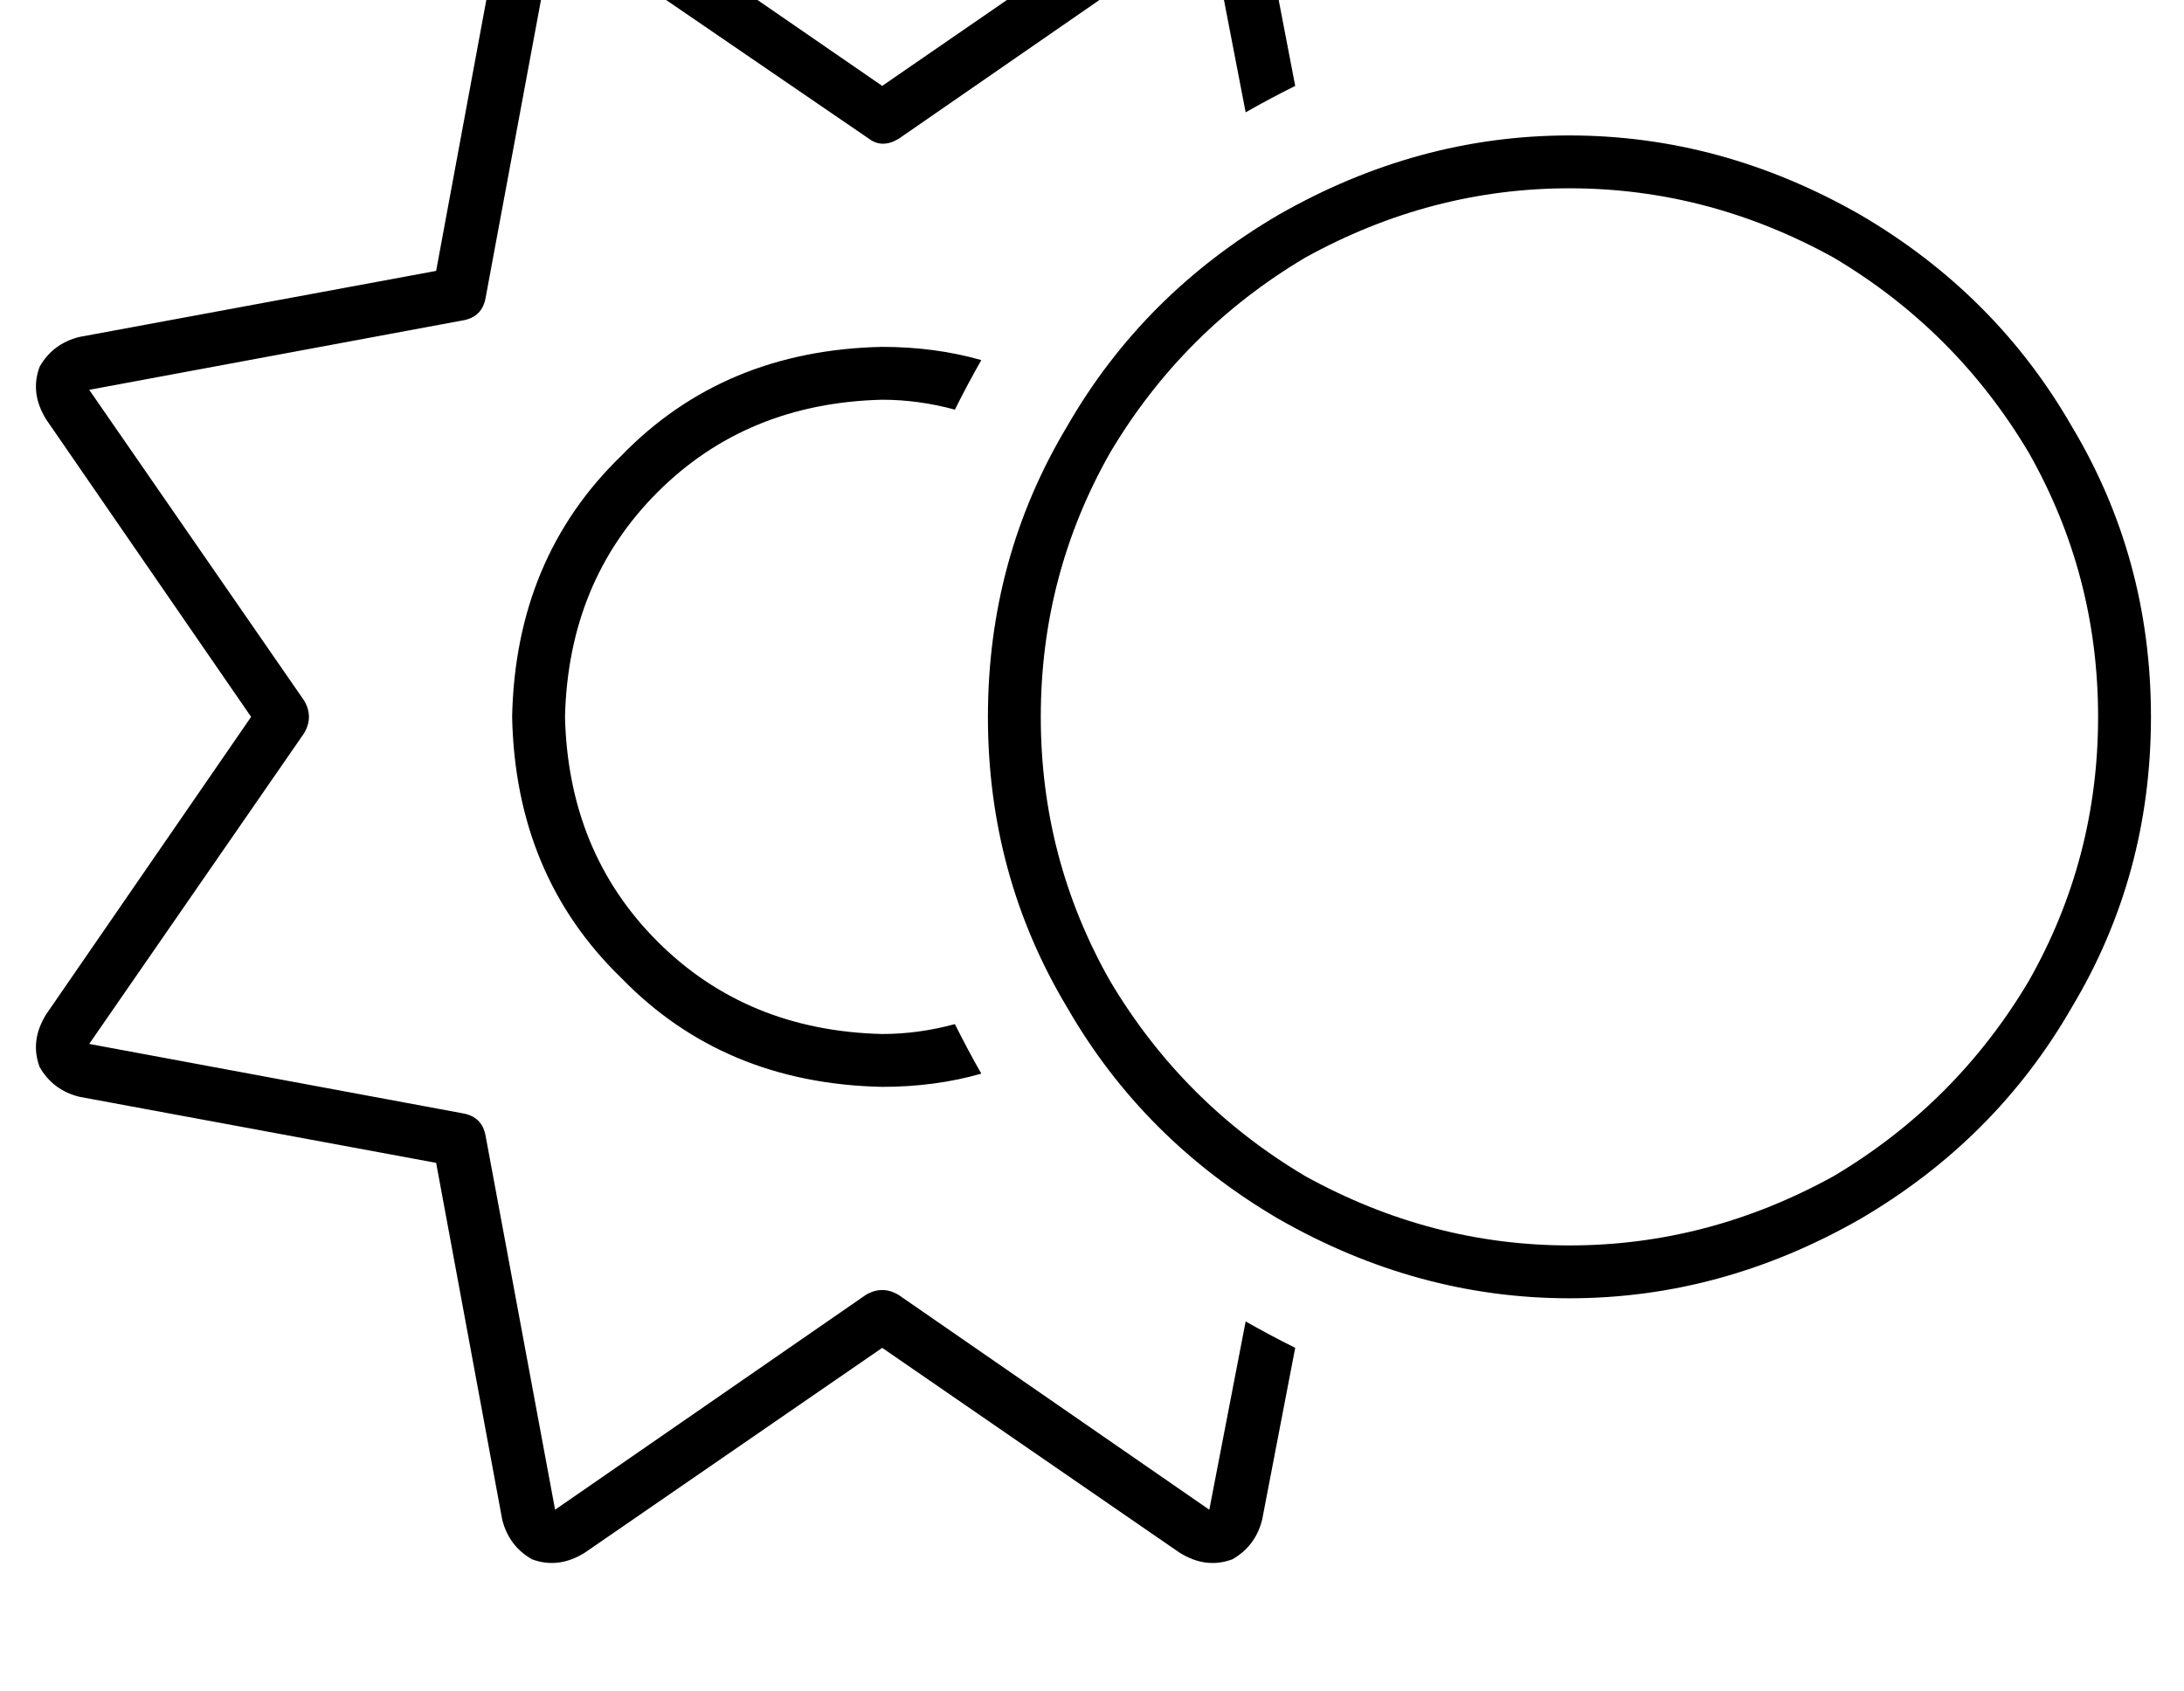 <?xml version="1.0" standalone="no"?>
<!DOCTYPE svg PUBLIC "-//W3C//DTD SVG 1.1//EN" "http://www.w3.org/Graphics/SVG/1.1/DTD/svg11.dtd" >
<svg xmlns="http://www.w3.org/2000/svg" xmlns:xlink="http://www.w3.org/1999/xlink" version="1.1" viewBox="-11 0 661 512">
   <path fill="currentColor"
d="M166 -36q-8 -5 -15 -2q-8 4 -10 12l-20 108v0l-108 20v0q-8 2 -12 9q-3 8 2 16l62 90v0l-62 90v0q-5 8 -2 16q4 7 12 9l108 20v0l20 108v0q2 8 9 12l4 -8v0l-4 8v0q8 3 16 -2l90 -62v0l90 62v0q8 5 16 2q7 -4 9 -12l10 -52v0q-8 -4 -15 -8l-11 57v0l-94 -65v0
q-5 -3 -10 0l-94 65v0l-21 -113v0q-1 -6 -7 -7l-113 -21v0l65 -94v0q3 -5 0 -10l-65 -94v0l113 -21v0q6 -1 7 -7l21 -113v0l95 65v0q4 3 9 0l94 -65v0l11 57v0q7 -4 15 -8l-10 -52v0q-2 -8 -10 -12q-7 -3 -15 2l-90 62v0l-90 -62v0zM256 105q-48 1 -79 33v0v0q-32 31 -33 79
q1 48 33 79q31 32 79 33q16 0 30 -4q-4 -7 -8 -15q-11 3 -22 3q-41 -1 -68 -28t-28 -68q1 -41 28 -68t68 -28q11 0 22 3q4 -8 8 -15q-14 -4 -30 -4v0zM304 217q0 -43 21 -80v0v0q22 -37 59 -59q38 -21 80 -21t80 21q37 22 59 59q21 37 21 80t-21 80q-22 37 -59 59
q-38 21 -80 21t-80 -21q-37 -22 -59 -59q-21 -37 -21 -80v0zM640 217q0 -48 -24 -88v0v0q-23 -40 -64 -64q-42 -24 -88 -24t-88 24q-41 24 -64 64q-24 40 -24 88t24 88q23 40 64 64q42 24 88 24t88 -24q41 -24 64 -64q24 -40 24 -88v0z" />
</svg>
